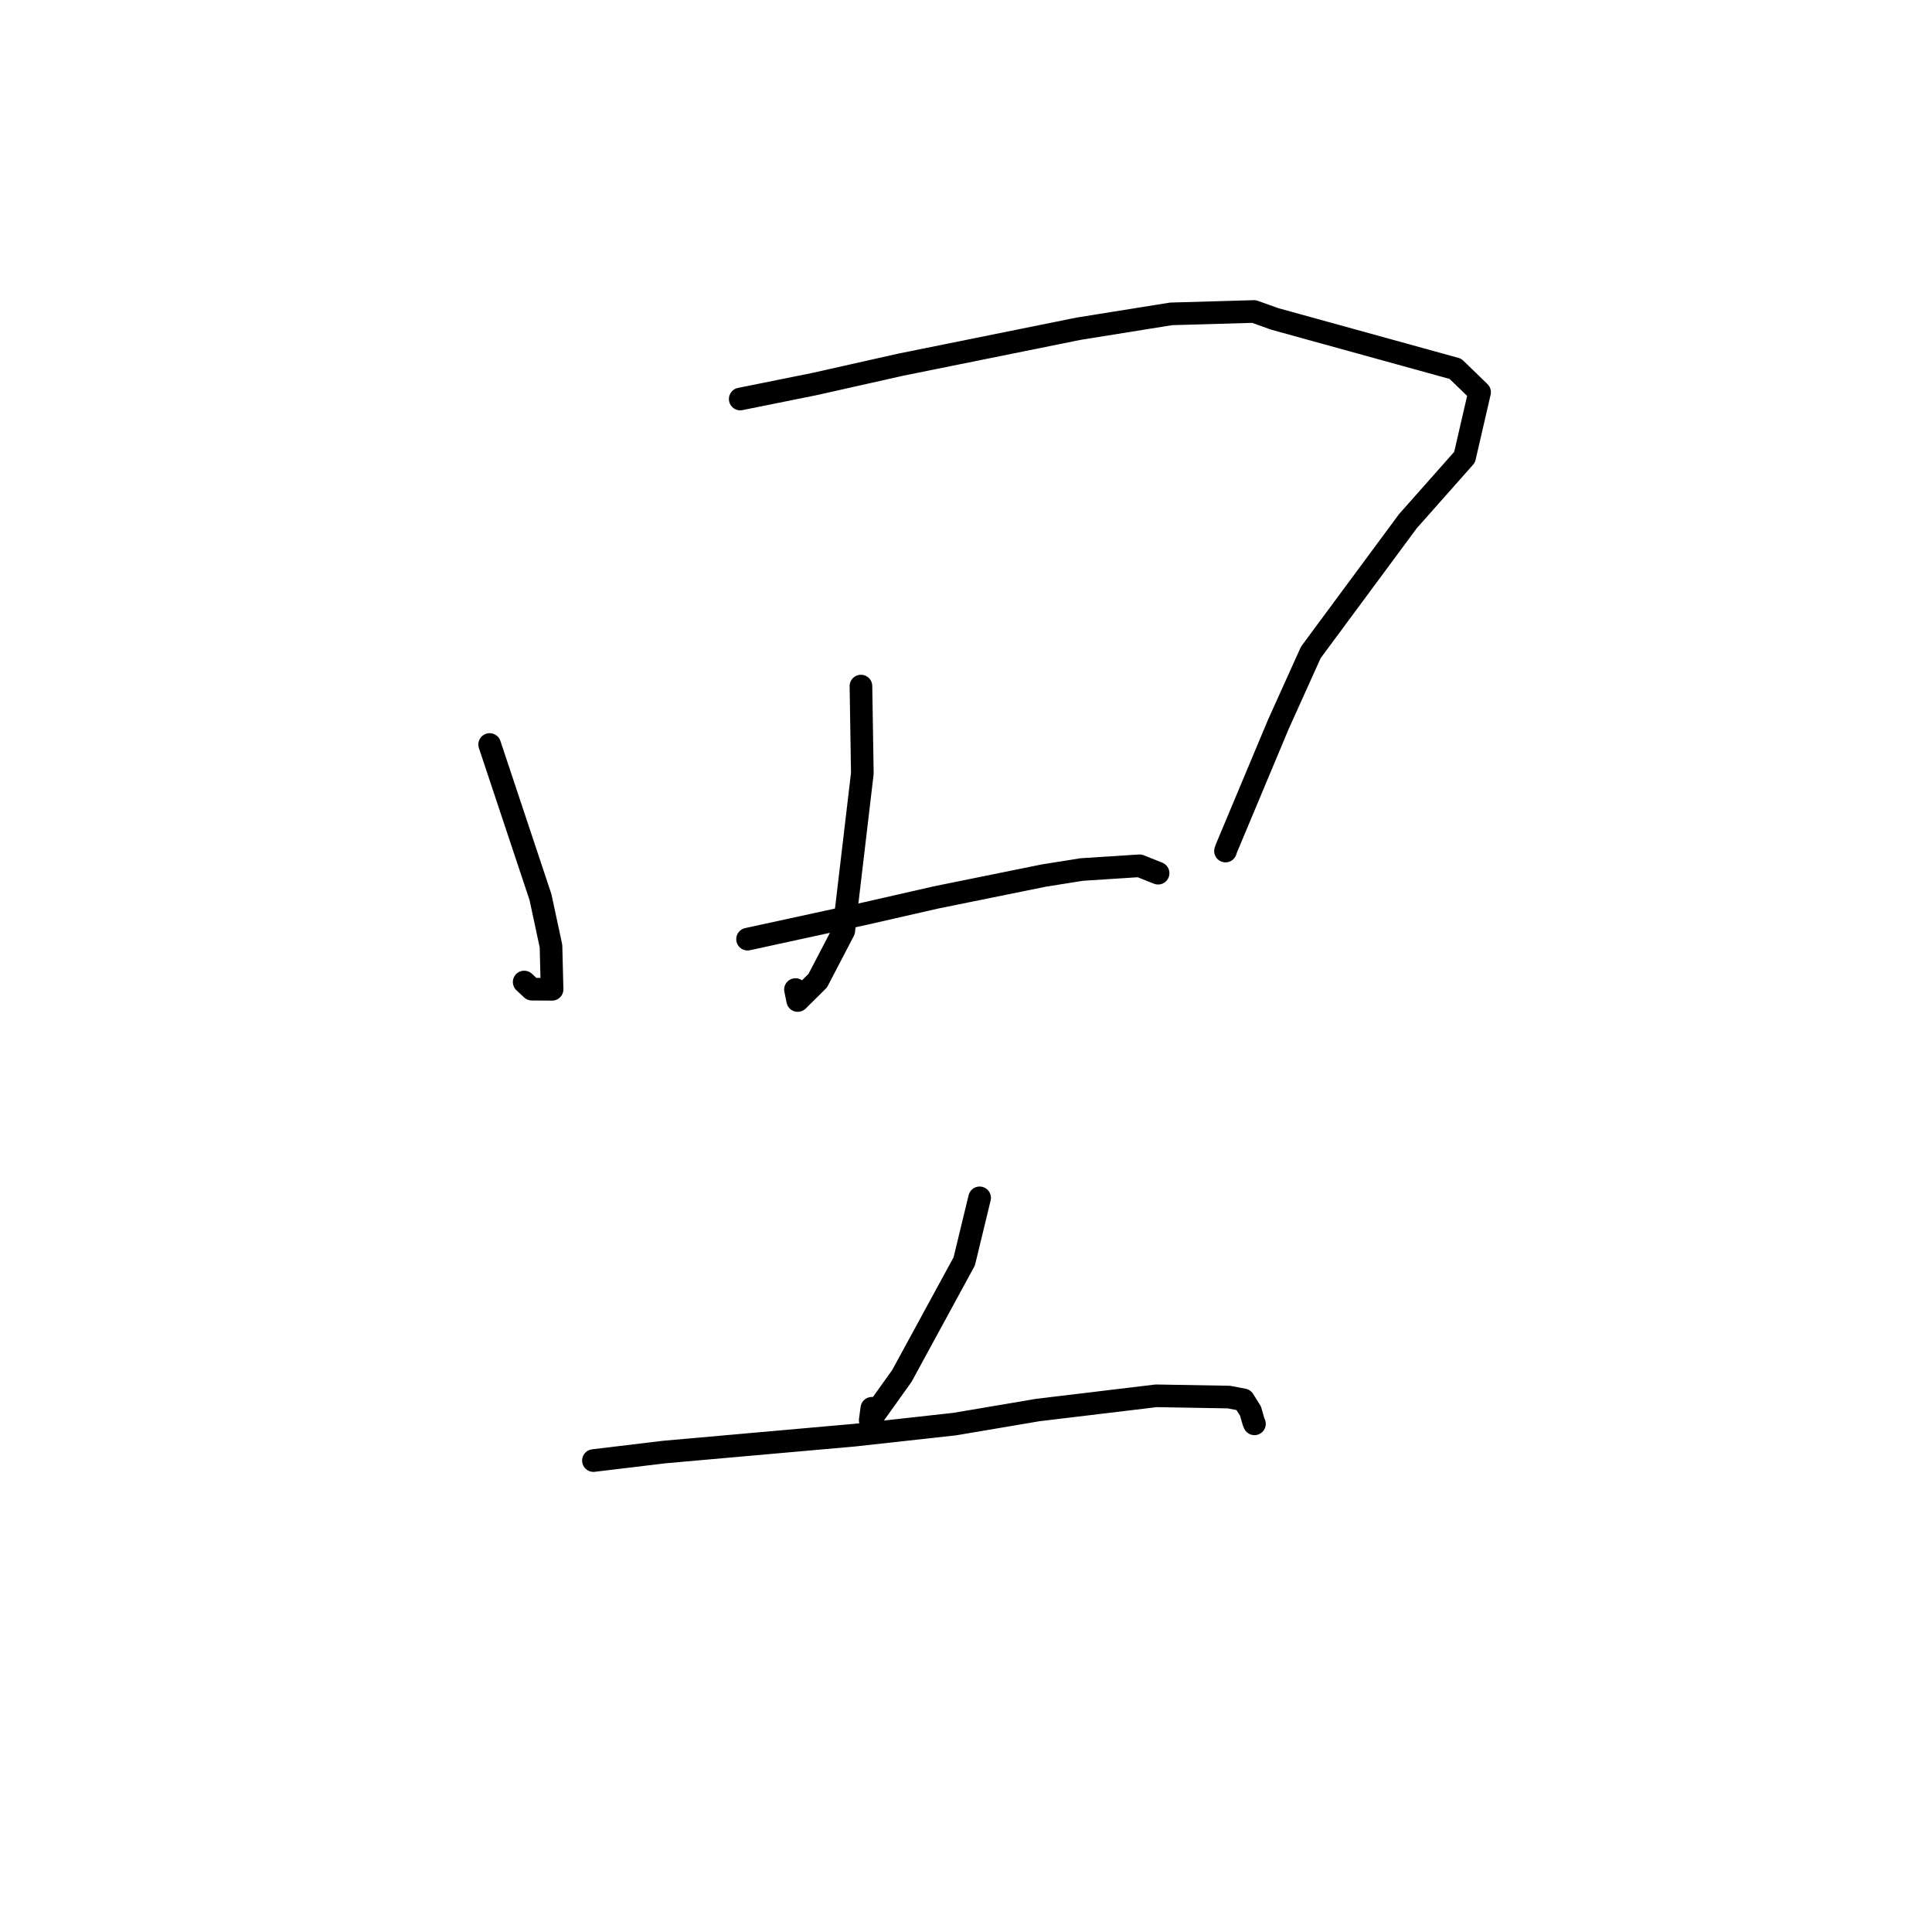 <?xml version="1.0" standalone="no"?>
    <svg width="256" height="256" xmlns="http://www.w3.org/2000/svg" version="1.1">
    <polyline stroke="black" stroke-width="3" stroke-linecap="round" fill="transparent" stroke-linejoin="round" points="64.882 98.651 71.616 118.872 73.009 125.356 73.153 131.087 70.473 131.07 69.457 130.123 " />
        <polyline stroke="black" stroke-width="3" stroke-linecap="round" fill="transparent" stroke-linejoin="round" points="98.084 52.871 107.941 50.884 119.372 48.316 142.943 43.553 155.174 41.59 166.16 41.273 168.913 42.259 192.849 48.866 196.053 51.969 194.065 60.584 186.554 69.058 173.69 86.447 169.377 96.008 162.508 112.403 162.385 112.769 " />
        <polyline stroke="black" stroke-width="3" stroke-linecap="round" fill="transparent" stroke-linejoin="round" points="114.079 90.91 114.264 102.473 111.804 123.329 108.357 129.942 105.701 132.574 105.404 131.121 " />
        <polyline stroke="black" stroke-width="3" stroke-linecap="round" fill="transparent" stroke-linejoin="round" points="99.055 124.443 114.719 121.036 123.984 118.923 138.28 116.022 143.326 115.216 150.996 114.722 153.307 115.644 153.453 115.702 " />
        <polyline stroke="black" stroke-width="3" stroke-linecap="round" fill="transparent" stroke-linejoin="round" points="129.805 158.721 127.766 167.14 119.505 182.316 115.309 188.19 115.524 186.605 " />
        <polyline stroke="black" stroke-width="3" stroke-linecap="round" fill="transparent" stroke-linejoin="round" points="78.633 193.532 87.988 192.406 113.247 190.164 126.499 188.7 137.519 186.835 153.206 184.952 162.83 185.119 164.77 185.492 165.698 186.974 166.095 188.364 166.221 188.665 " />
        </svg>